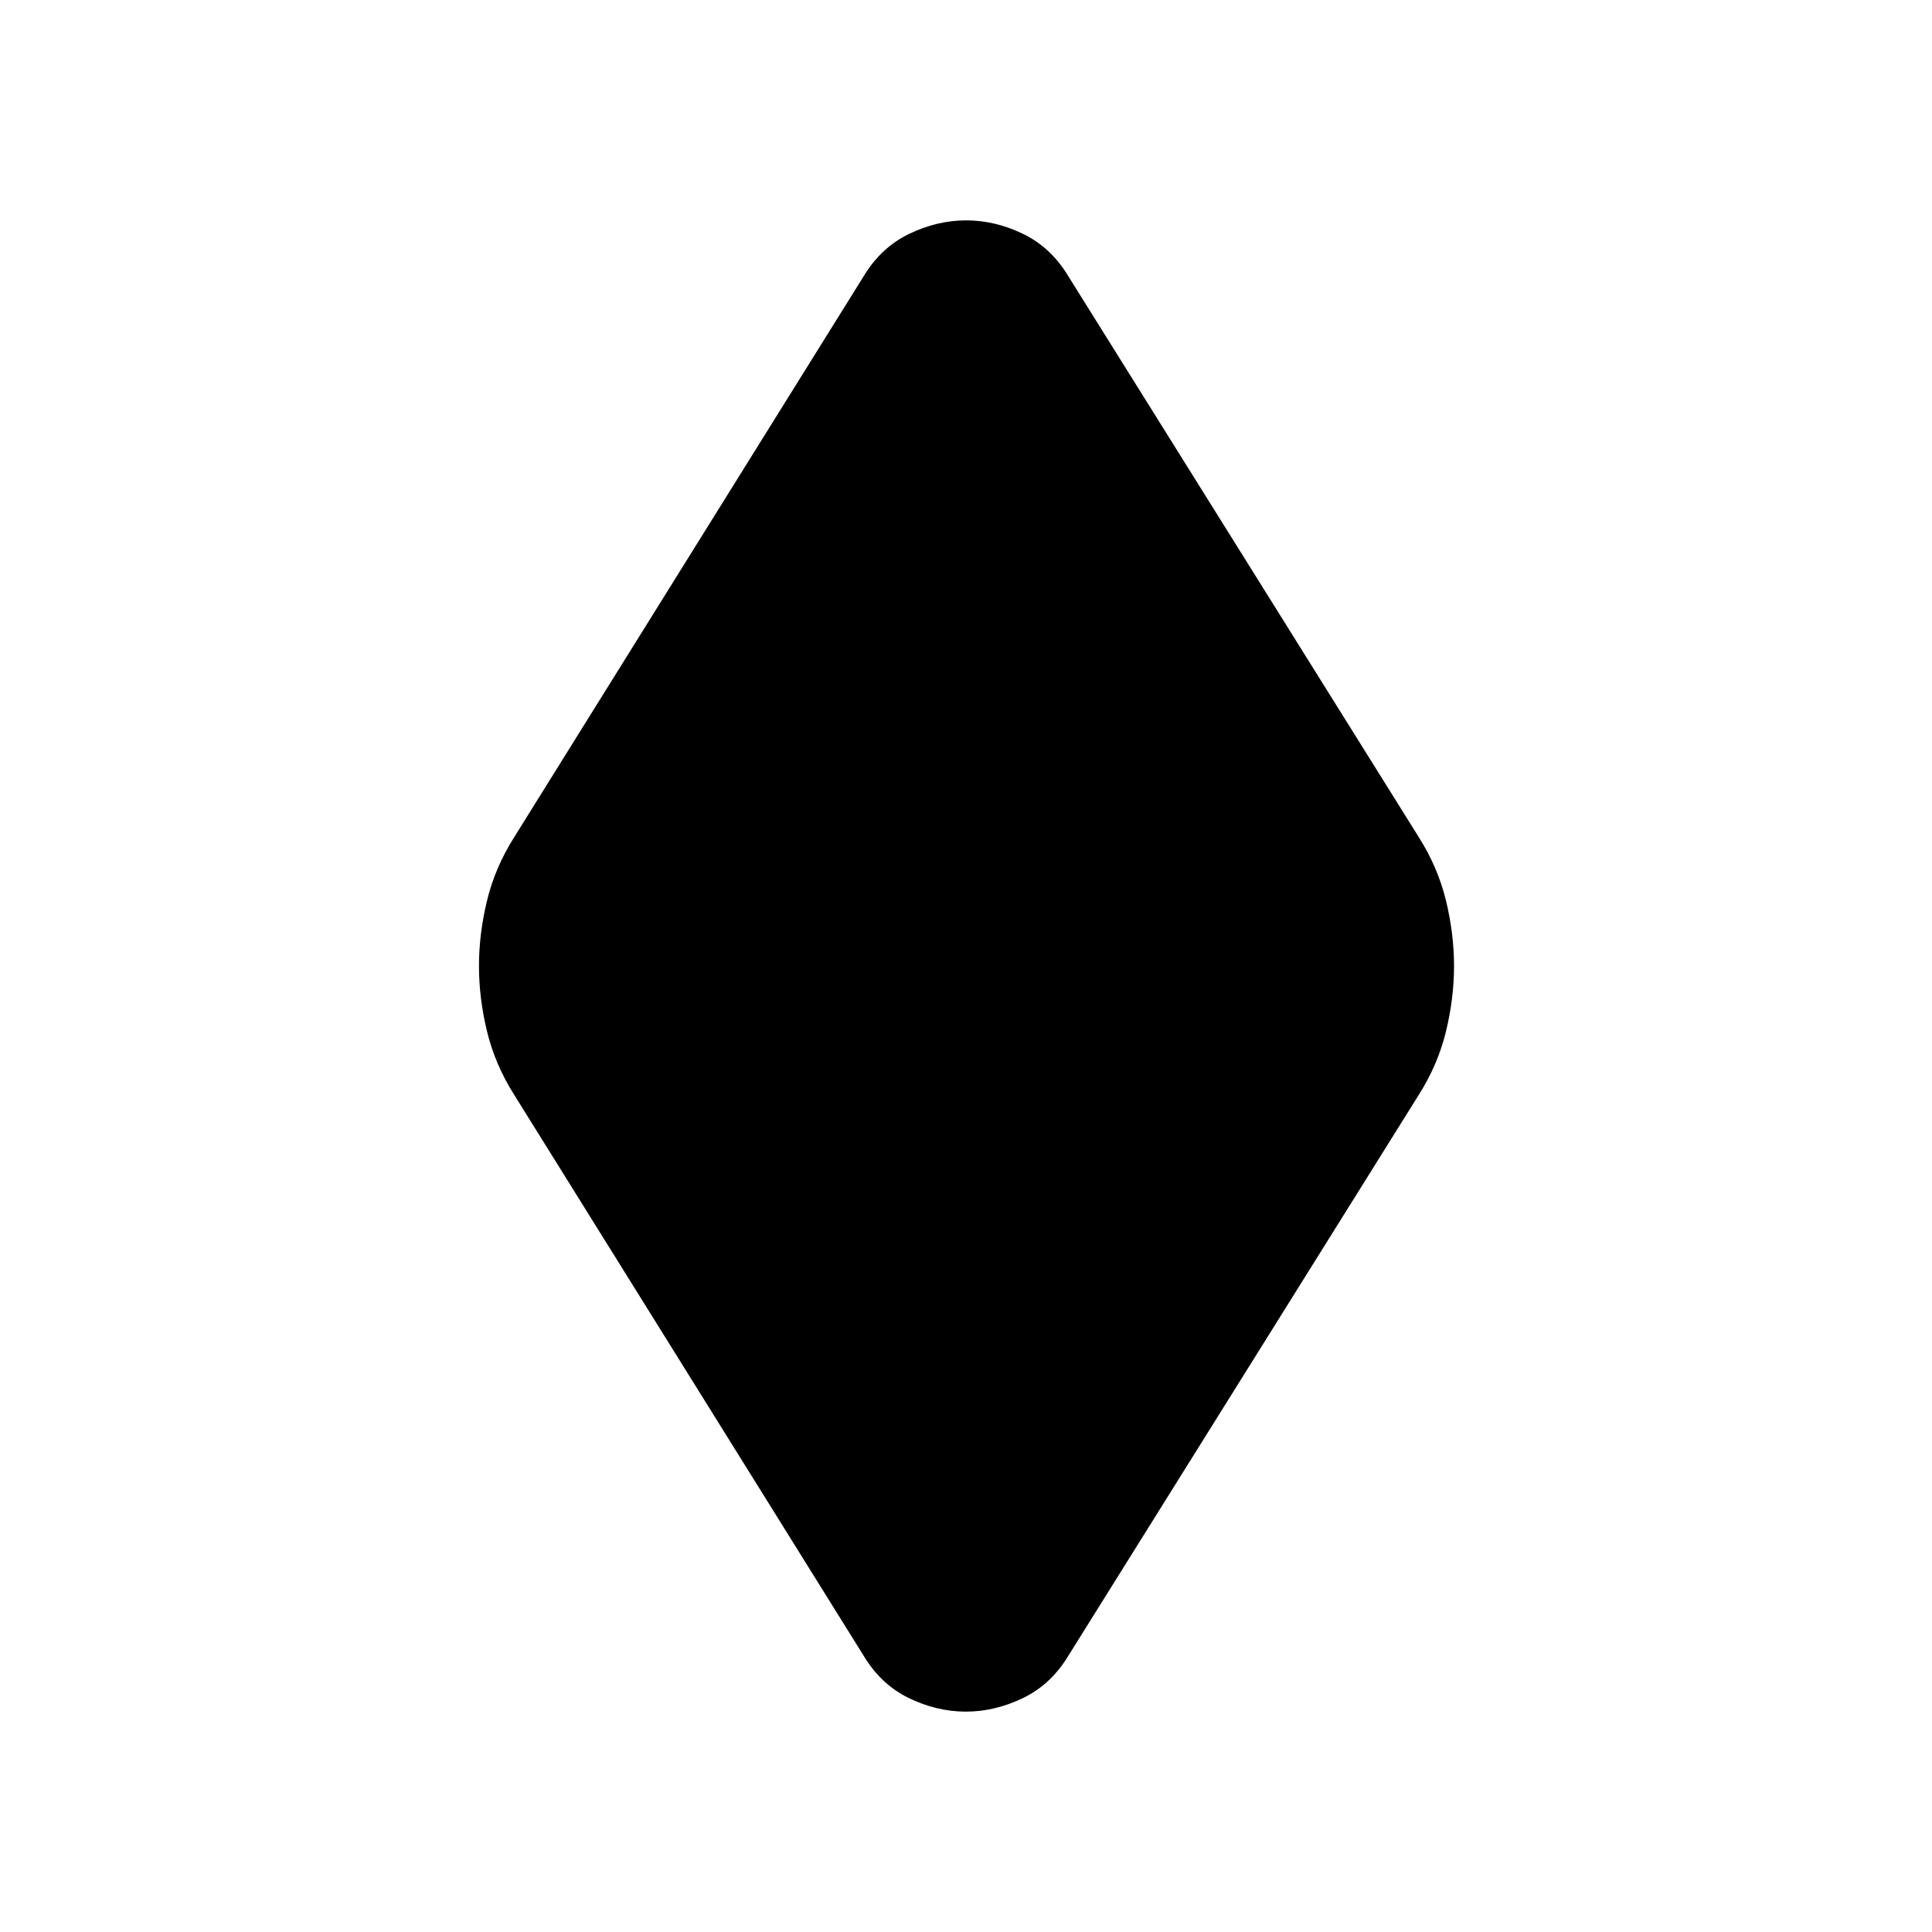 <svg xmlns="http://www.w3.org/2000/svg" height="24" viewBox="0 -960 960 960" width="24"><path d="M479.93-109.5q-14.43 0-28.37-6.76-13.93-6.77-22.56-21.24L255.5-416q-9.5-15-13.5-31.5t-4-32.5q0-16 4-32.5t13.5-31.5L429-822.5q8.66-14.47 22.65-21.24 13.99-6.76 28.42-6.76 14.43 0 28.37 6.76 13.94 6.77 22.56 21.24L705-544q9.5 15 13.5 31.5t4 32.5q0 16-4 32.5T705-416L531-137.5q-8.66 14.47-22.65 21.24-13.99 6.76-28.42 6.76Z"/></svg>